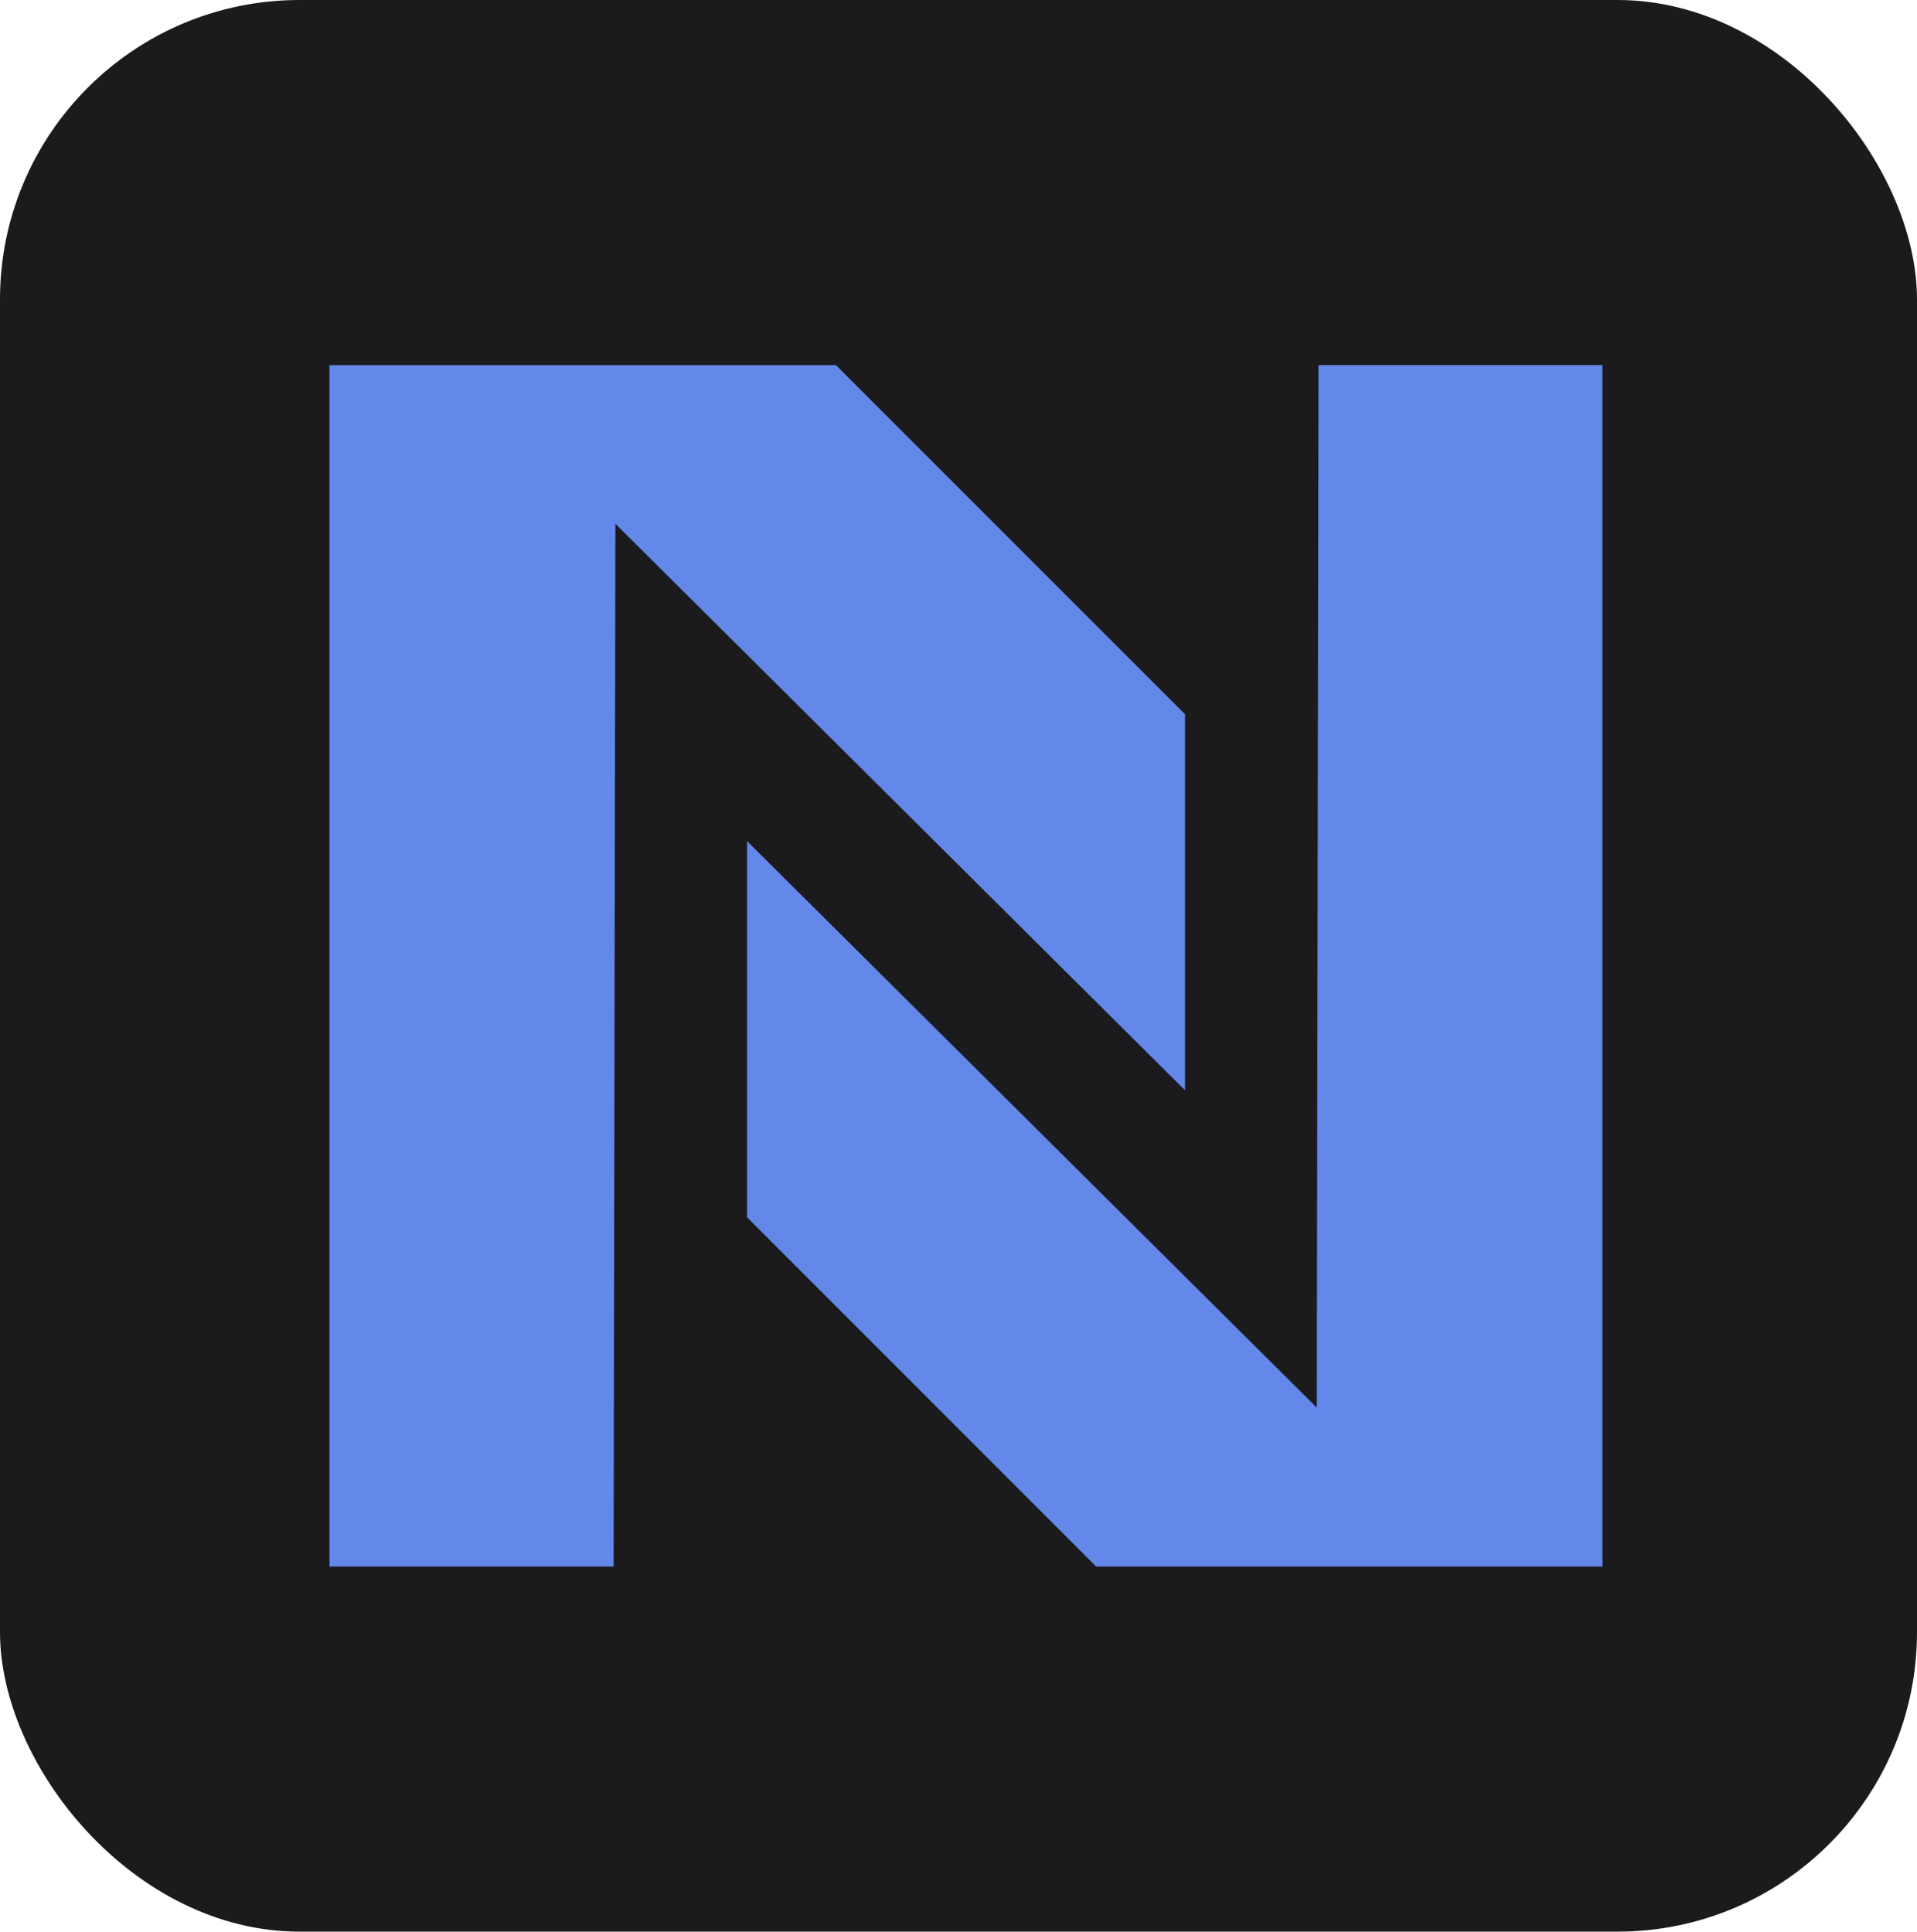 <svg width="128" height="129" viewBox="0 0 128 129" fill="transparent" xmlns="http://www.w3.org/2000/svg">
<rect width="128" height="129" rx="20" fill="#1B1B1D"/>
<g clip-path="url(#clip0_1_2)">
<path d="M22 24.385H55.815L79.127 47.704V72.814L41.089 34.978L40.97 104.619H22V24.385Z" fill="#6488EA"/>
<path d="M107 104.619H73.192L49.884 81.296V56.175L87.922 94.004L88.037 24.381H107V104.619Z" fill="#6488EA"/>
</g>
<defs>
<clipPath id="clip0_1_2">
<rect width="85" height="85" fill="white" transform="translate(22 22)"/>
</clipPath>
</defs>
</svg>

